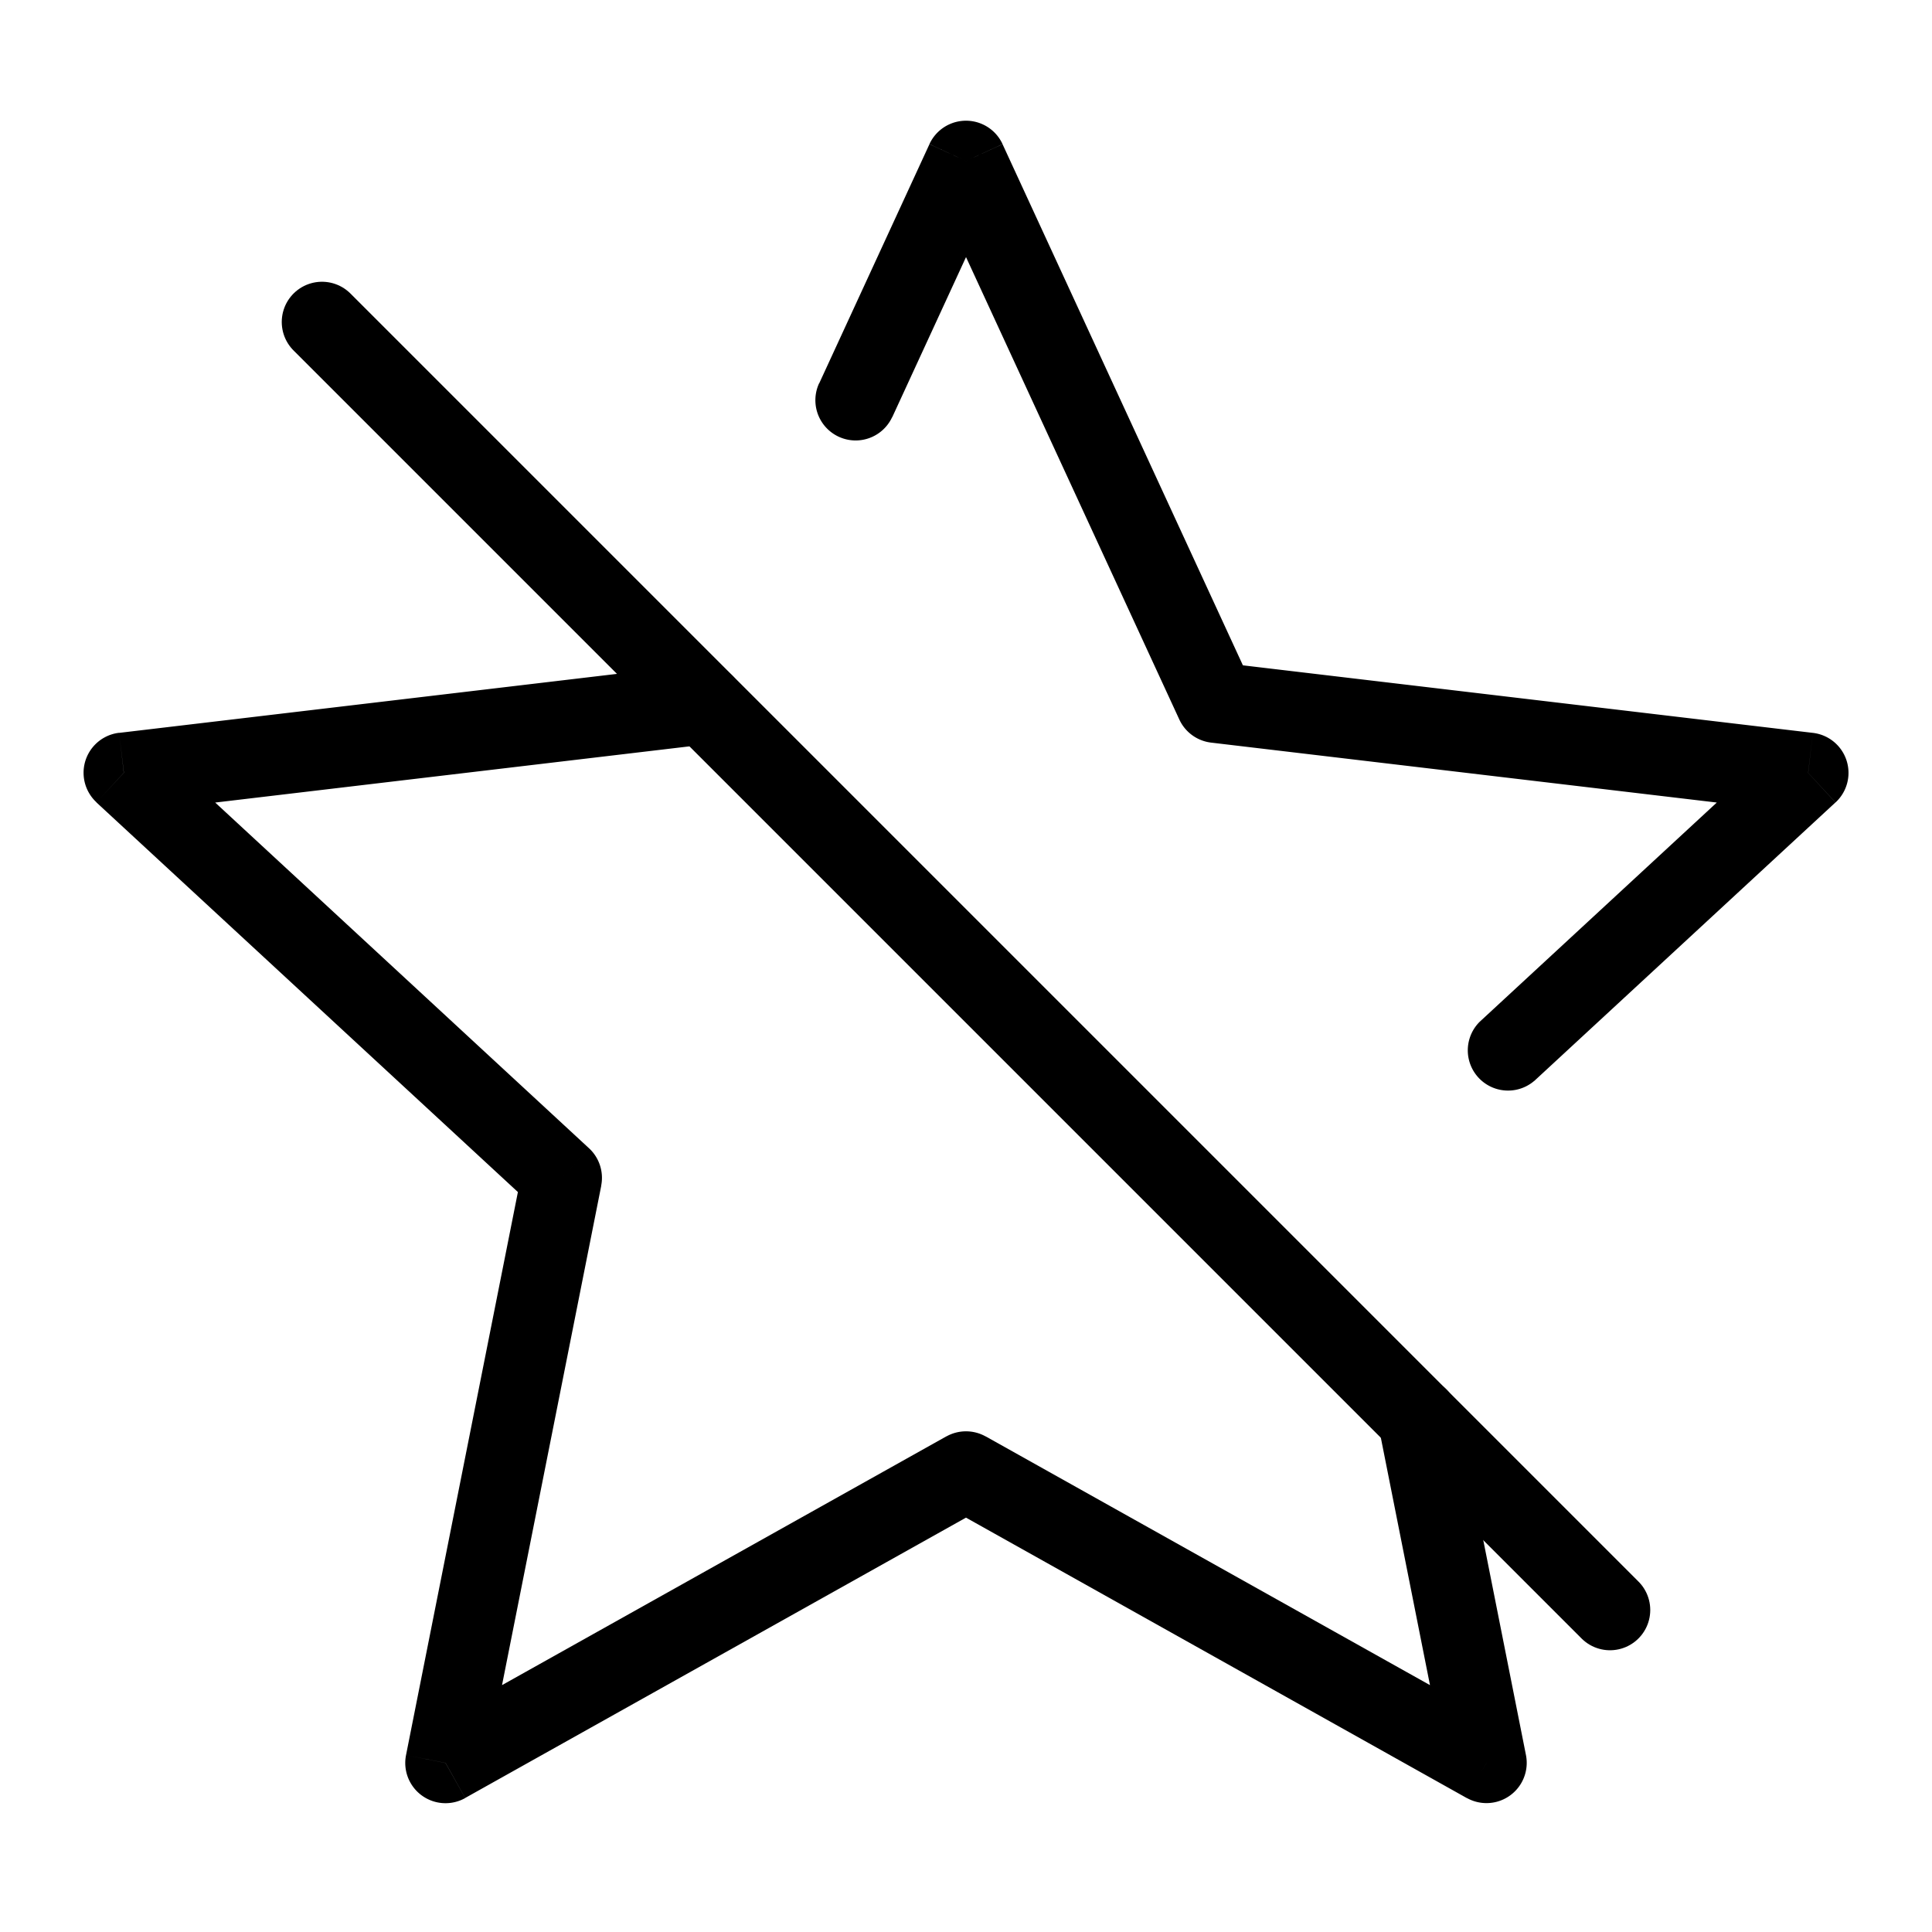<svg xmlns="http://www.w3.org/2000/svg" width="1em" height="1em" viewBox="0 0 24 24"><g fill="none"><path fill="currentColor" d="m12 2l.454-.21a.5.5 0 0 0-.908 0zm3.104 6.728l-.454.21a.5.5 0 0 0 .395.287zm7.358.873l.34.367a.5.5 0 0 0-.282-.864zm-3.996 12.298l-.245.436a.5.5 0 0 0 .735-.533zM12 18.28l.244-.436a.5.5 0 0 0-.488 0zM5.534 21.9l-.49-.098a.5.5 0 0 0 .735.534zm1.444-7.268l.49.097a.5.5 0 0 0-.15-.464zM1.538 9.6l-.058-.497a.5.5 0 0 0-.281.864zm7.267-.358a.5.5 0 0 0-.118-.993zm9.3 8.274a.5.5 0 0 0-.981.195zm-7.93-12.754a.5.5 0 1 0 .908.419zm8.205 7.932a.5.5 0 0 0 .678.734zM11.546 2.209l3.104 6.729l.907-.419l-3.103-6.728zm3.499 7.016l7.358.872l.117-.993l-7.358-.872zm3.665 12.238l-6.466-3.62l-.488.873l6.465 3.62zm-6.954-3.62l-6.466 3.62l.489.872l6.465-3.619zm-5.731 4.154l1.444-7.268l-.981-.195l-1.444 7.268zm1.293-7.732l-5.44-5.031l-.68.734l5.441 5.03zm-5.72-4.168l7.207-.854l-.118-.993l-7.207.854zm15.526 7.615l.851 4.285l.981-.195l-.851-4.285zm-6.04-12.53l1.37-2.973l-.908-.418l-1.37 2.972zm11.038 4.052l-3.742 3.46l.678.735l3.743-3.461z"/><path stroke="currentColor" stroke-linecap="round" d="m4 4l16 16"/></g></svg>
